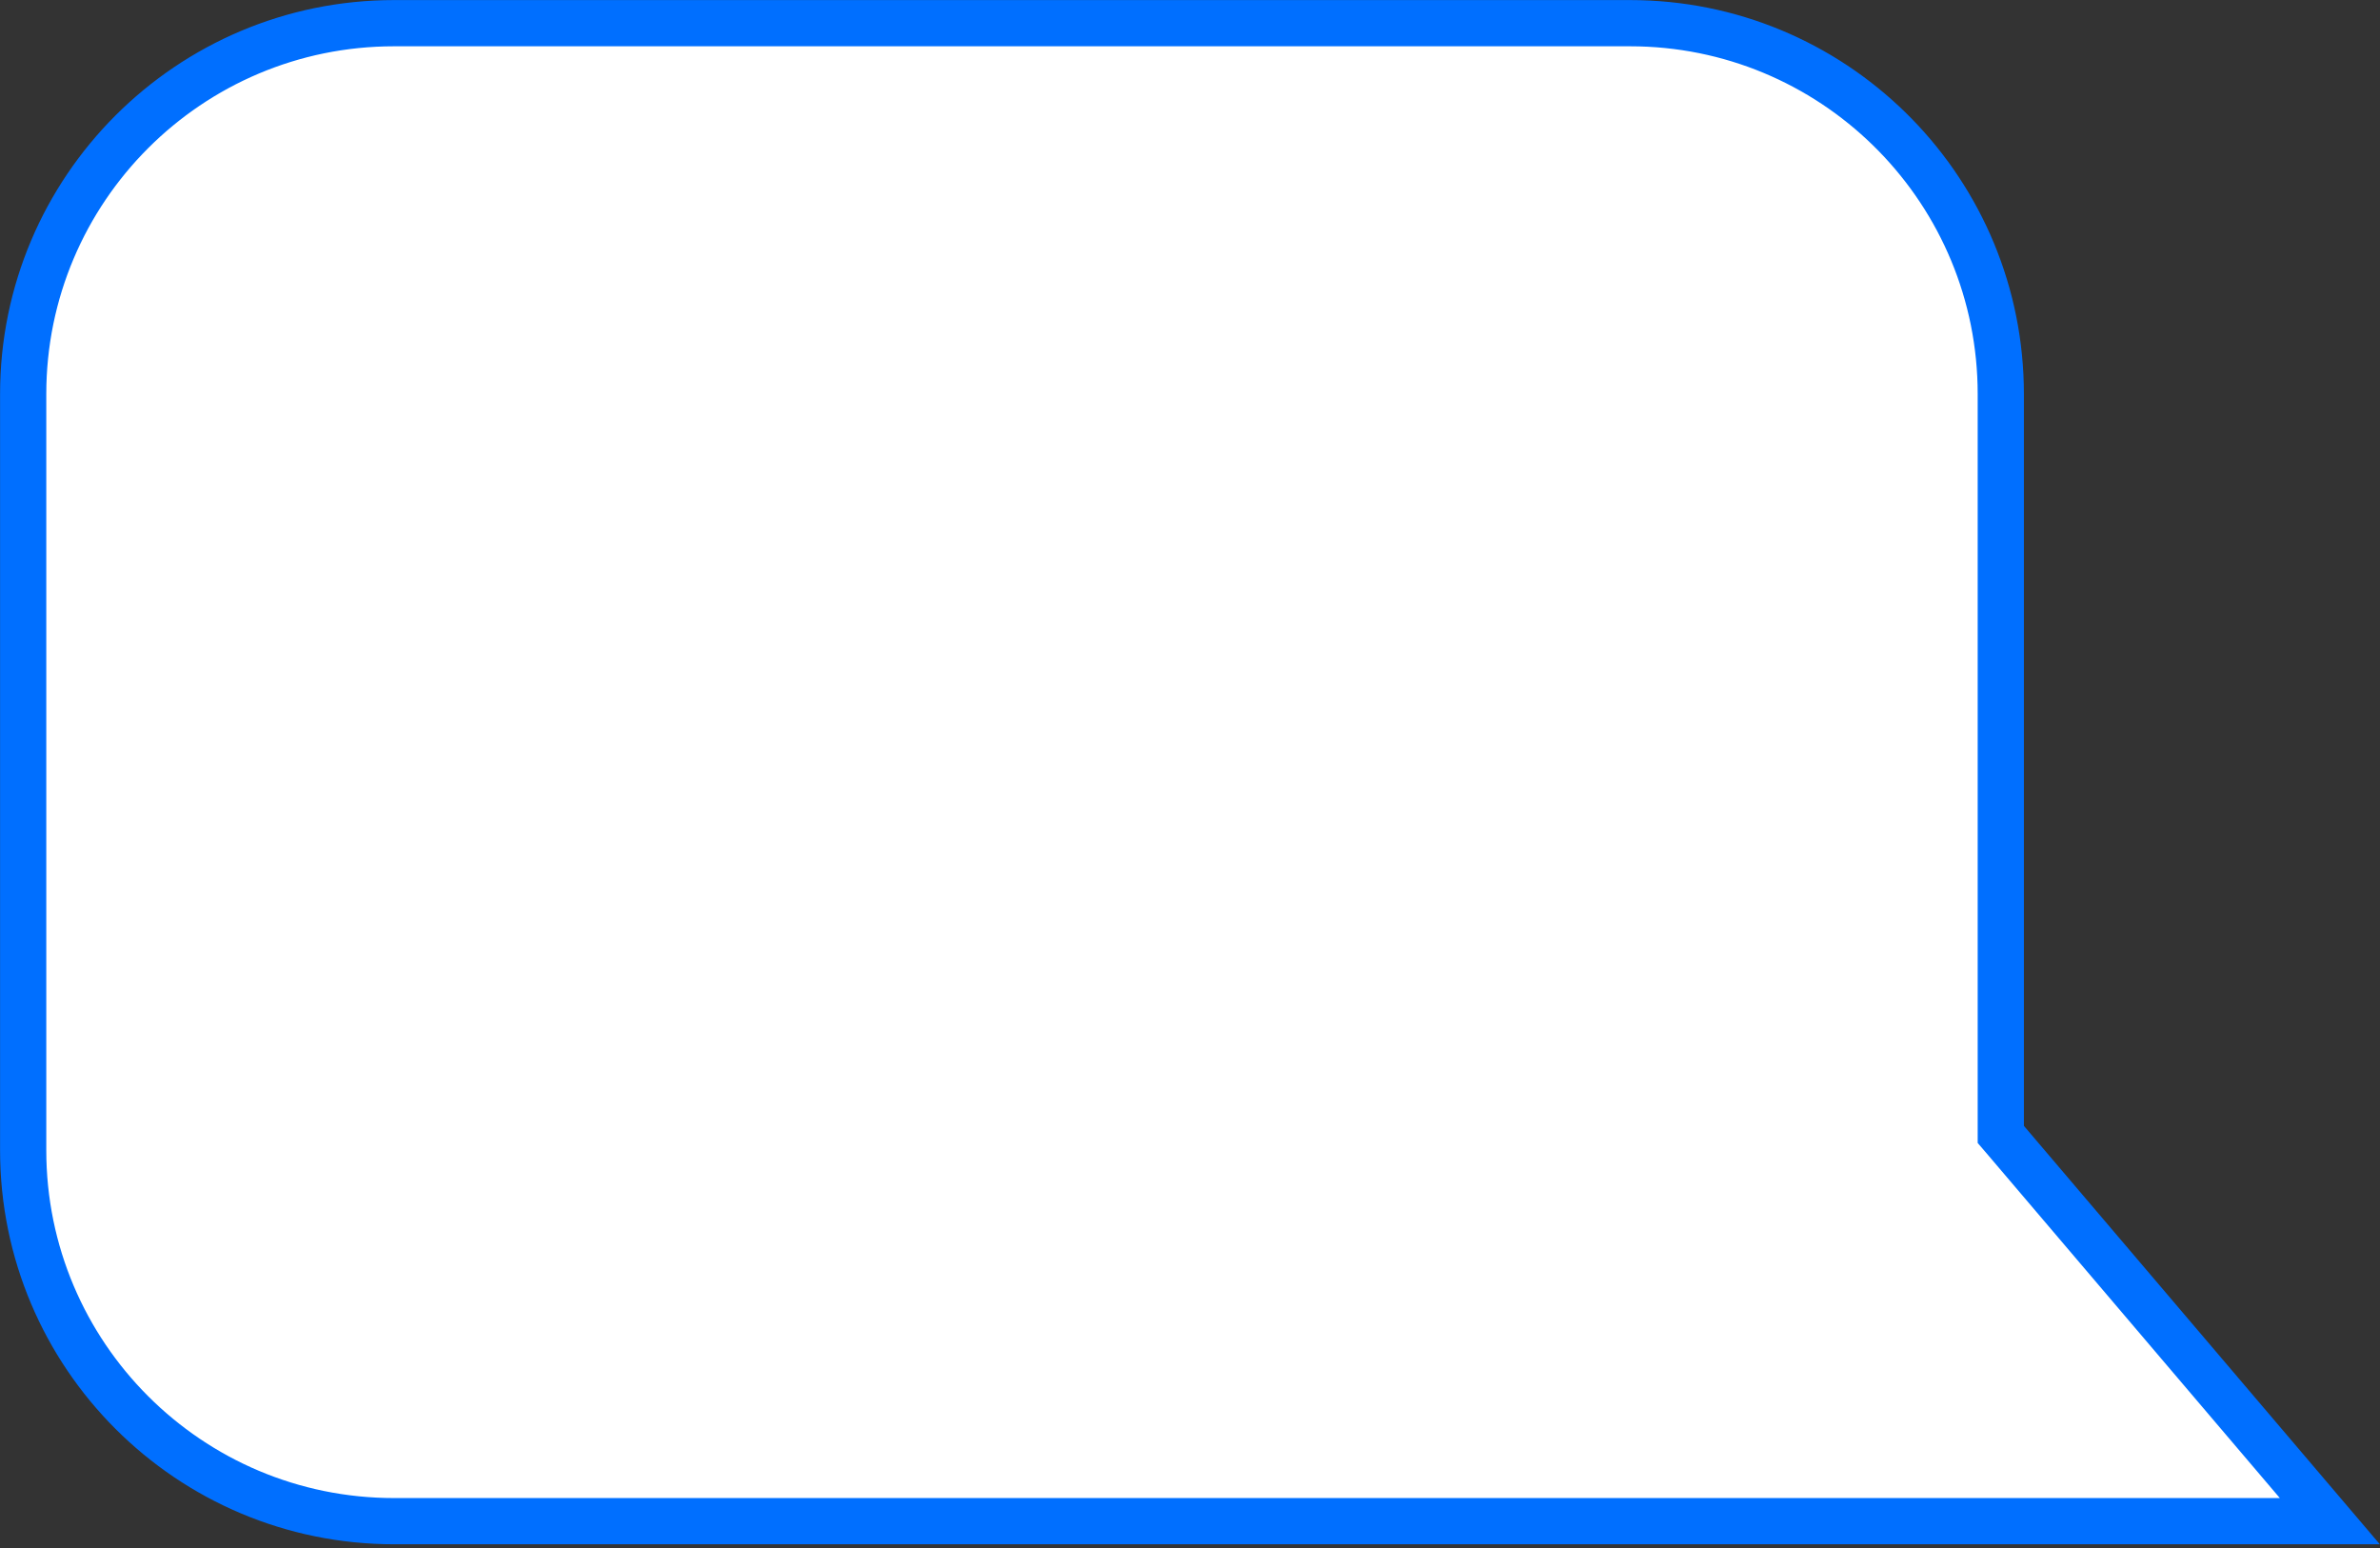 <svg width="103" height="67" viewBox="0 0 103 67" fill="none" xmlns="http://www.w3.org/2000/svg">
<rect x="0" y="0" width="103" height="67" fill="#333333" stroke="none"/>
<path d="M70.538 1.003L17.055 1.003C8.19 1.003 1.003 8.19 1.003 17.055L1.003 49.778C1.003 58.644 8.19 65.83 17.055 65.83L100.829 65.83L86.829 49.373L86.589 49.093L86.589 17.055C86.589 8.328 79.626 1.228 70.952 1.008L70.538 1.003Z" fill="white" stroke="#006FFF" stroke-width="2"/>
</svg>
